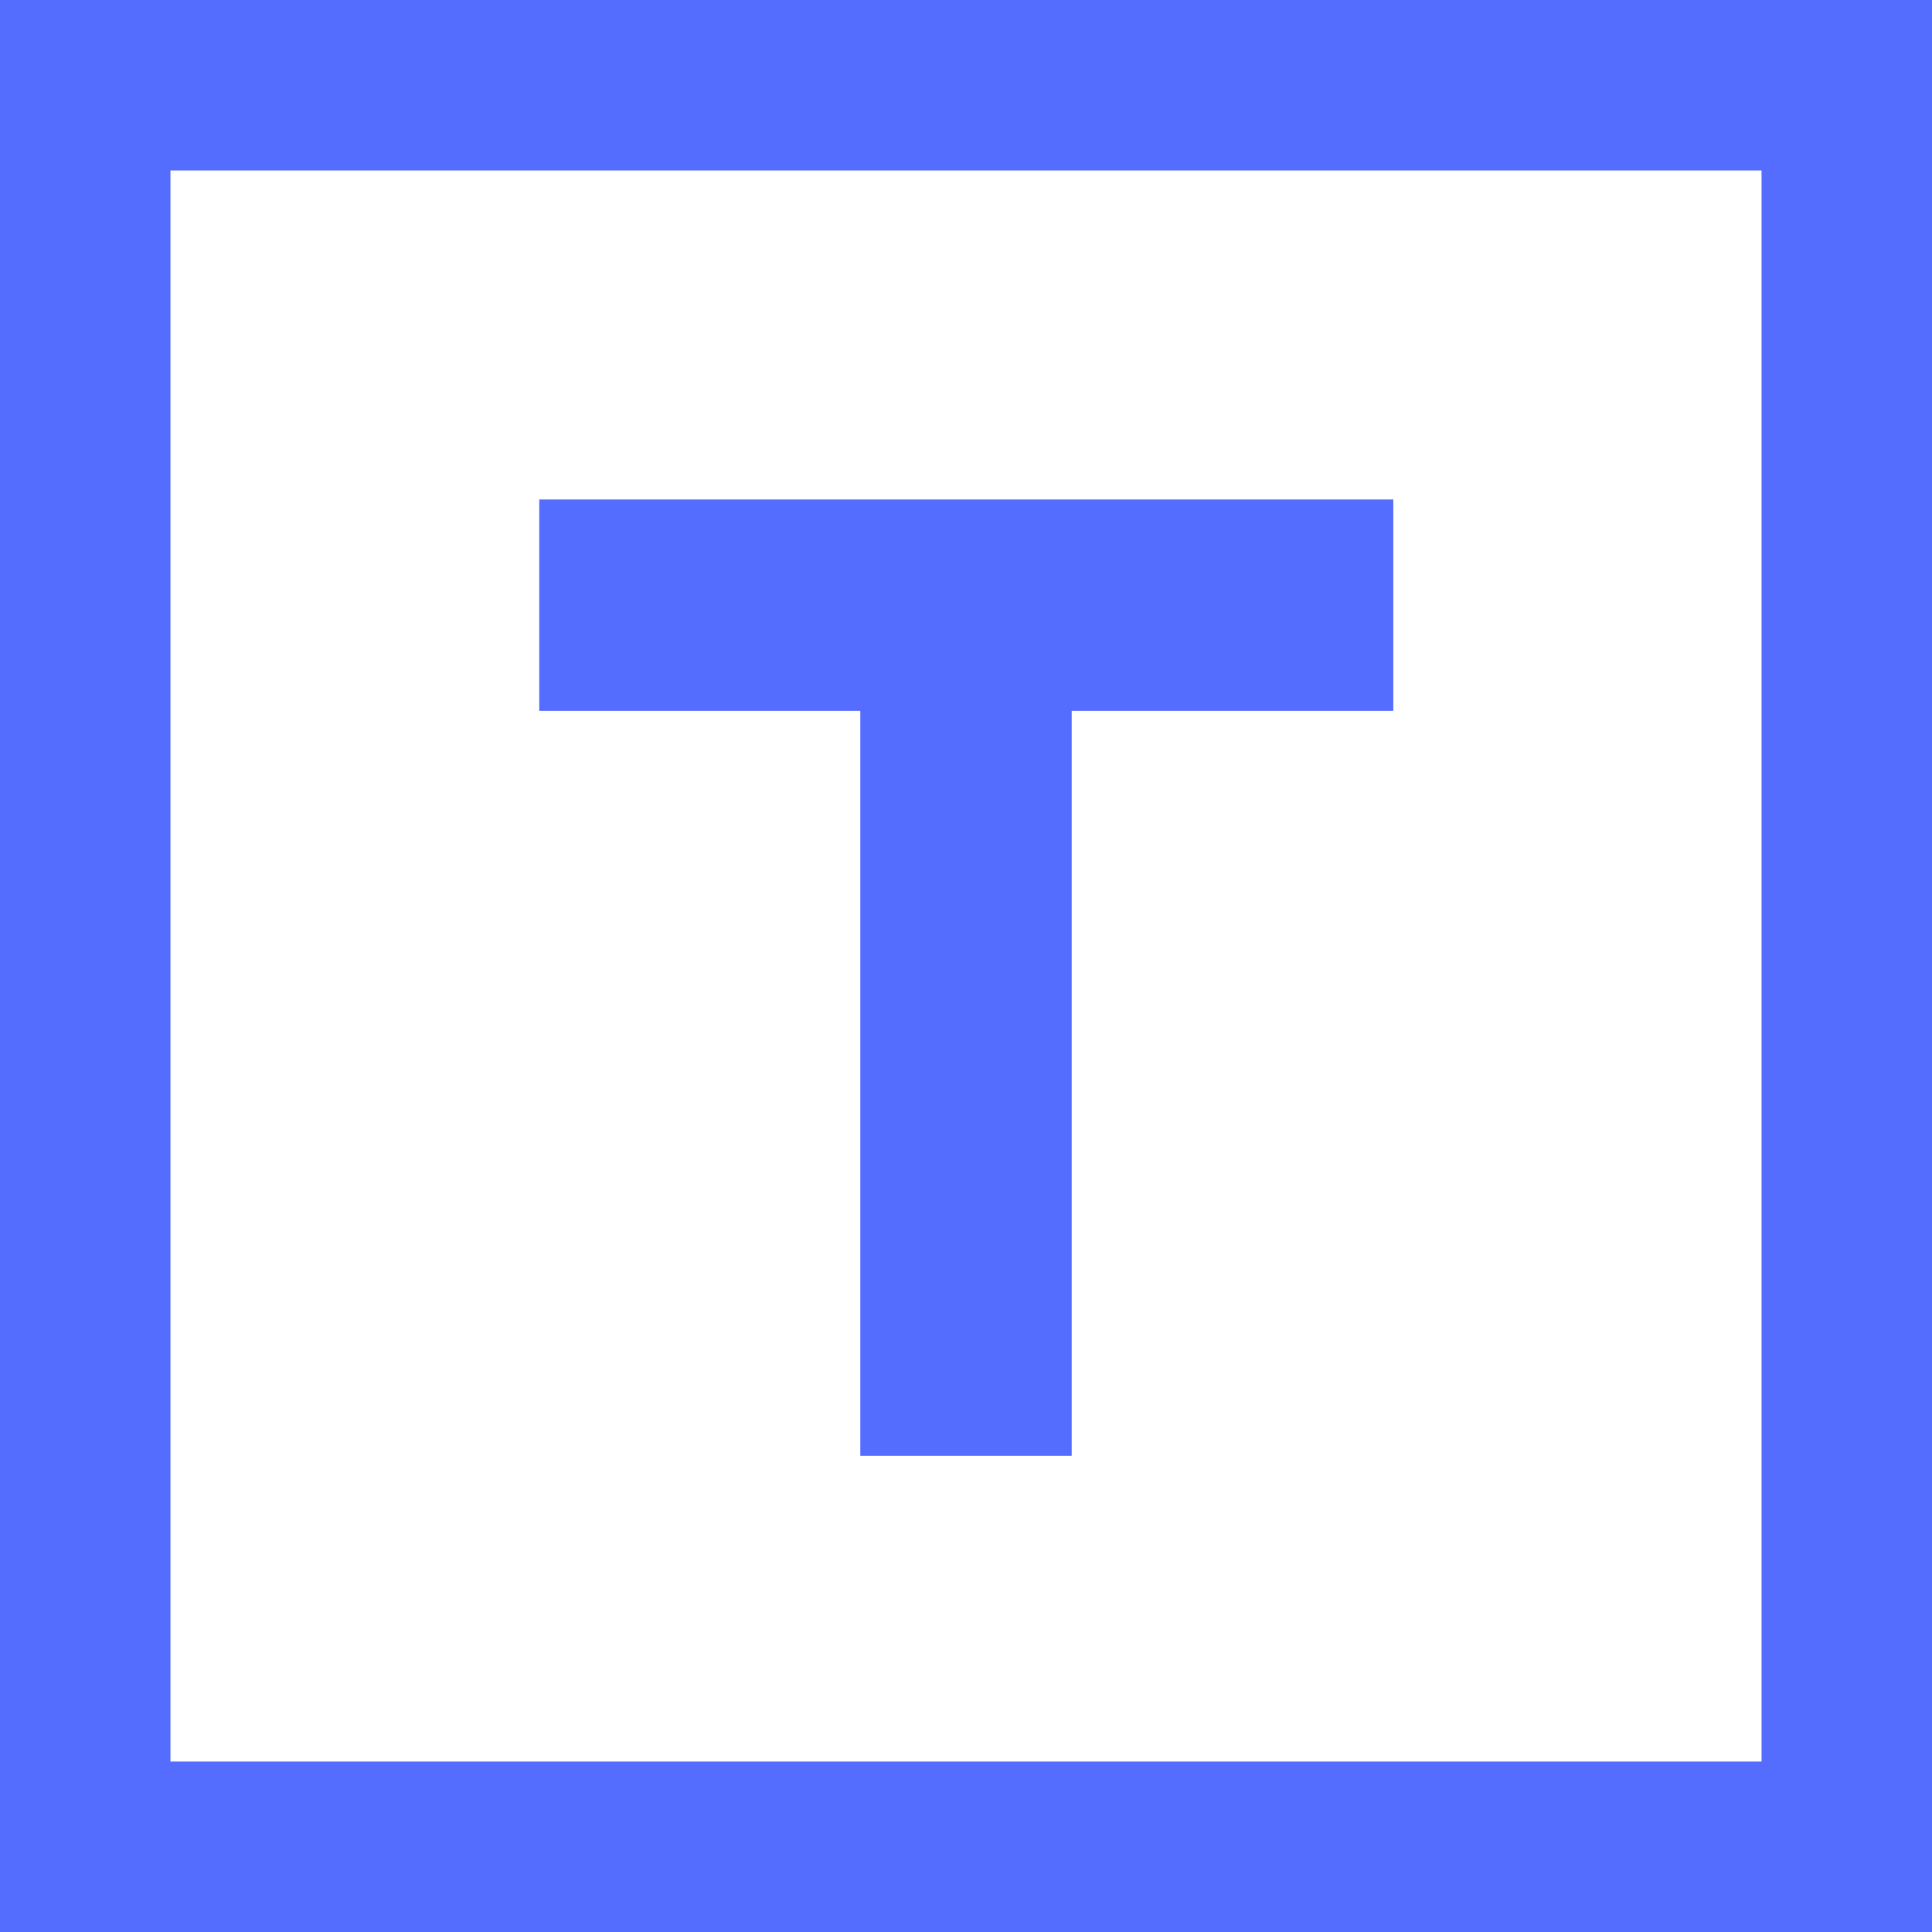 <svg xmlns="http://www.w3.org/2000/svg" width="34" height="34" viewBox="0 0 34 34"><defs><style>.a52b1832-ff92-44d6-bc3d-e8381d8e7a95{fill:#546dfe;}</style></defs><g id="a460d763-9a1c-479e-a960-a5e5f1007d72" data-name="Layer 2"><g id="eba8bfe7-a81f-47bf-9075-dc7ec8f08bb3" data-name="Layer 2"><path class="a52b1832-ff92-44d6-bc3d-e8381d8e7a95" d="M31,3V31H3V3H31m3-3H0V34H34V0Z"/><rect class="a52b1832-ff92-44d6-bc3d-e8381d8e7a95" x="9.49" y="8.79" width="15.03" height="3.72"/><rect class="a52b1832-ff92-44d6-bc3d-e8381d8e7a95" x="8.78" y="15.54" width="16.44" height="3.72" transform="translate(34.4 0.4) rotate(90)"/></g></g></svg>